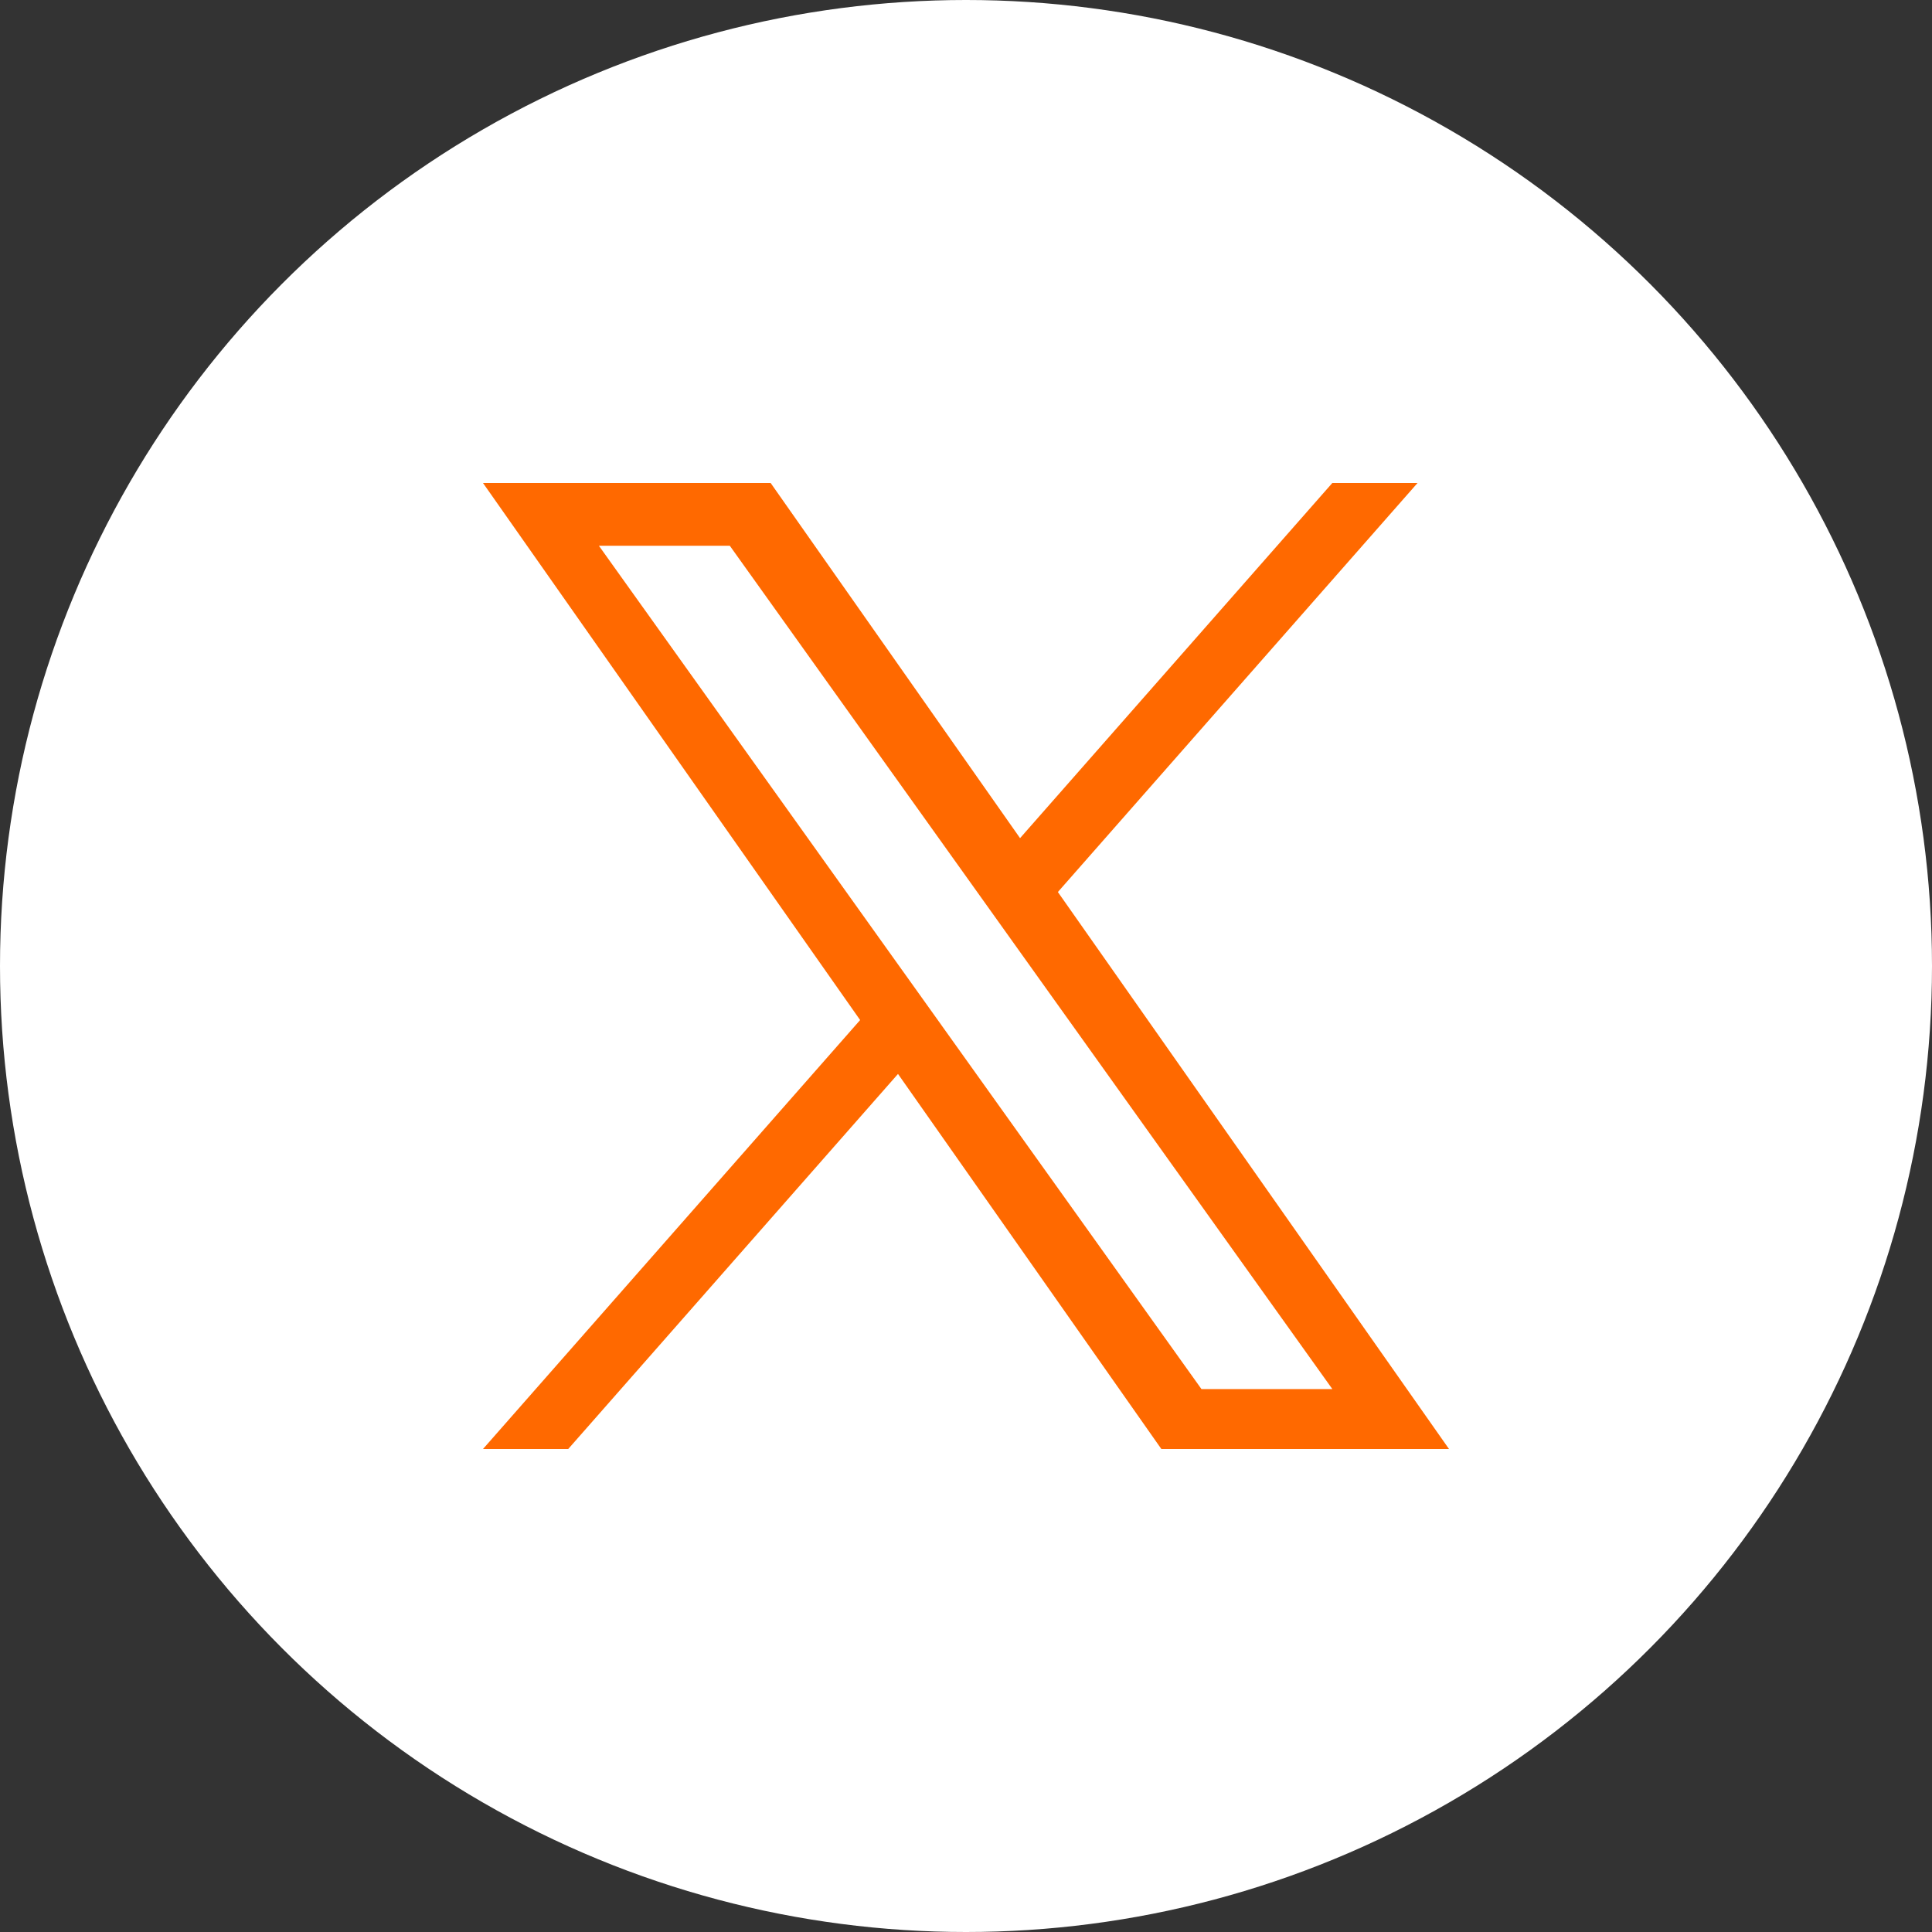 <svg width="45" height="45" viewBox="0 0 45 45" fill="none" xmlns="http://www.w3.org/2000/svg">
<rect x="0" y="0" width="45" height="45" fill="#333333" stroke="none"/>
<ellipse cx="22.5" cy="22.5" rx="22.5" ry="22.5" fill="white"/>
<path d="M24.64 20.777L33.017 11.25H31.032L23.759 19.522L17.95 11.25H11.25L20.034 23.759L11.25 33.75H13.235L20.916 25.014L27.05 33.75H33.75L24.64 20.777H24.641H24.64ZM21.922 23.869L21.032 22.624L13.95 12.712H16.999L22.714 20.711L23.604 21.957L31.033 32.354H27.984L21.922 23.87V23.869L21.922 23.869Z" fill="#FF6900"/>
</svg>
